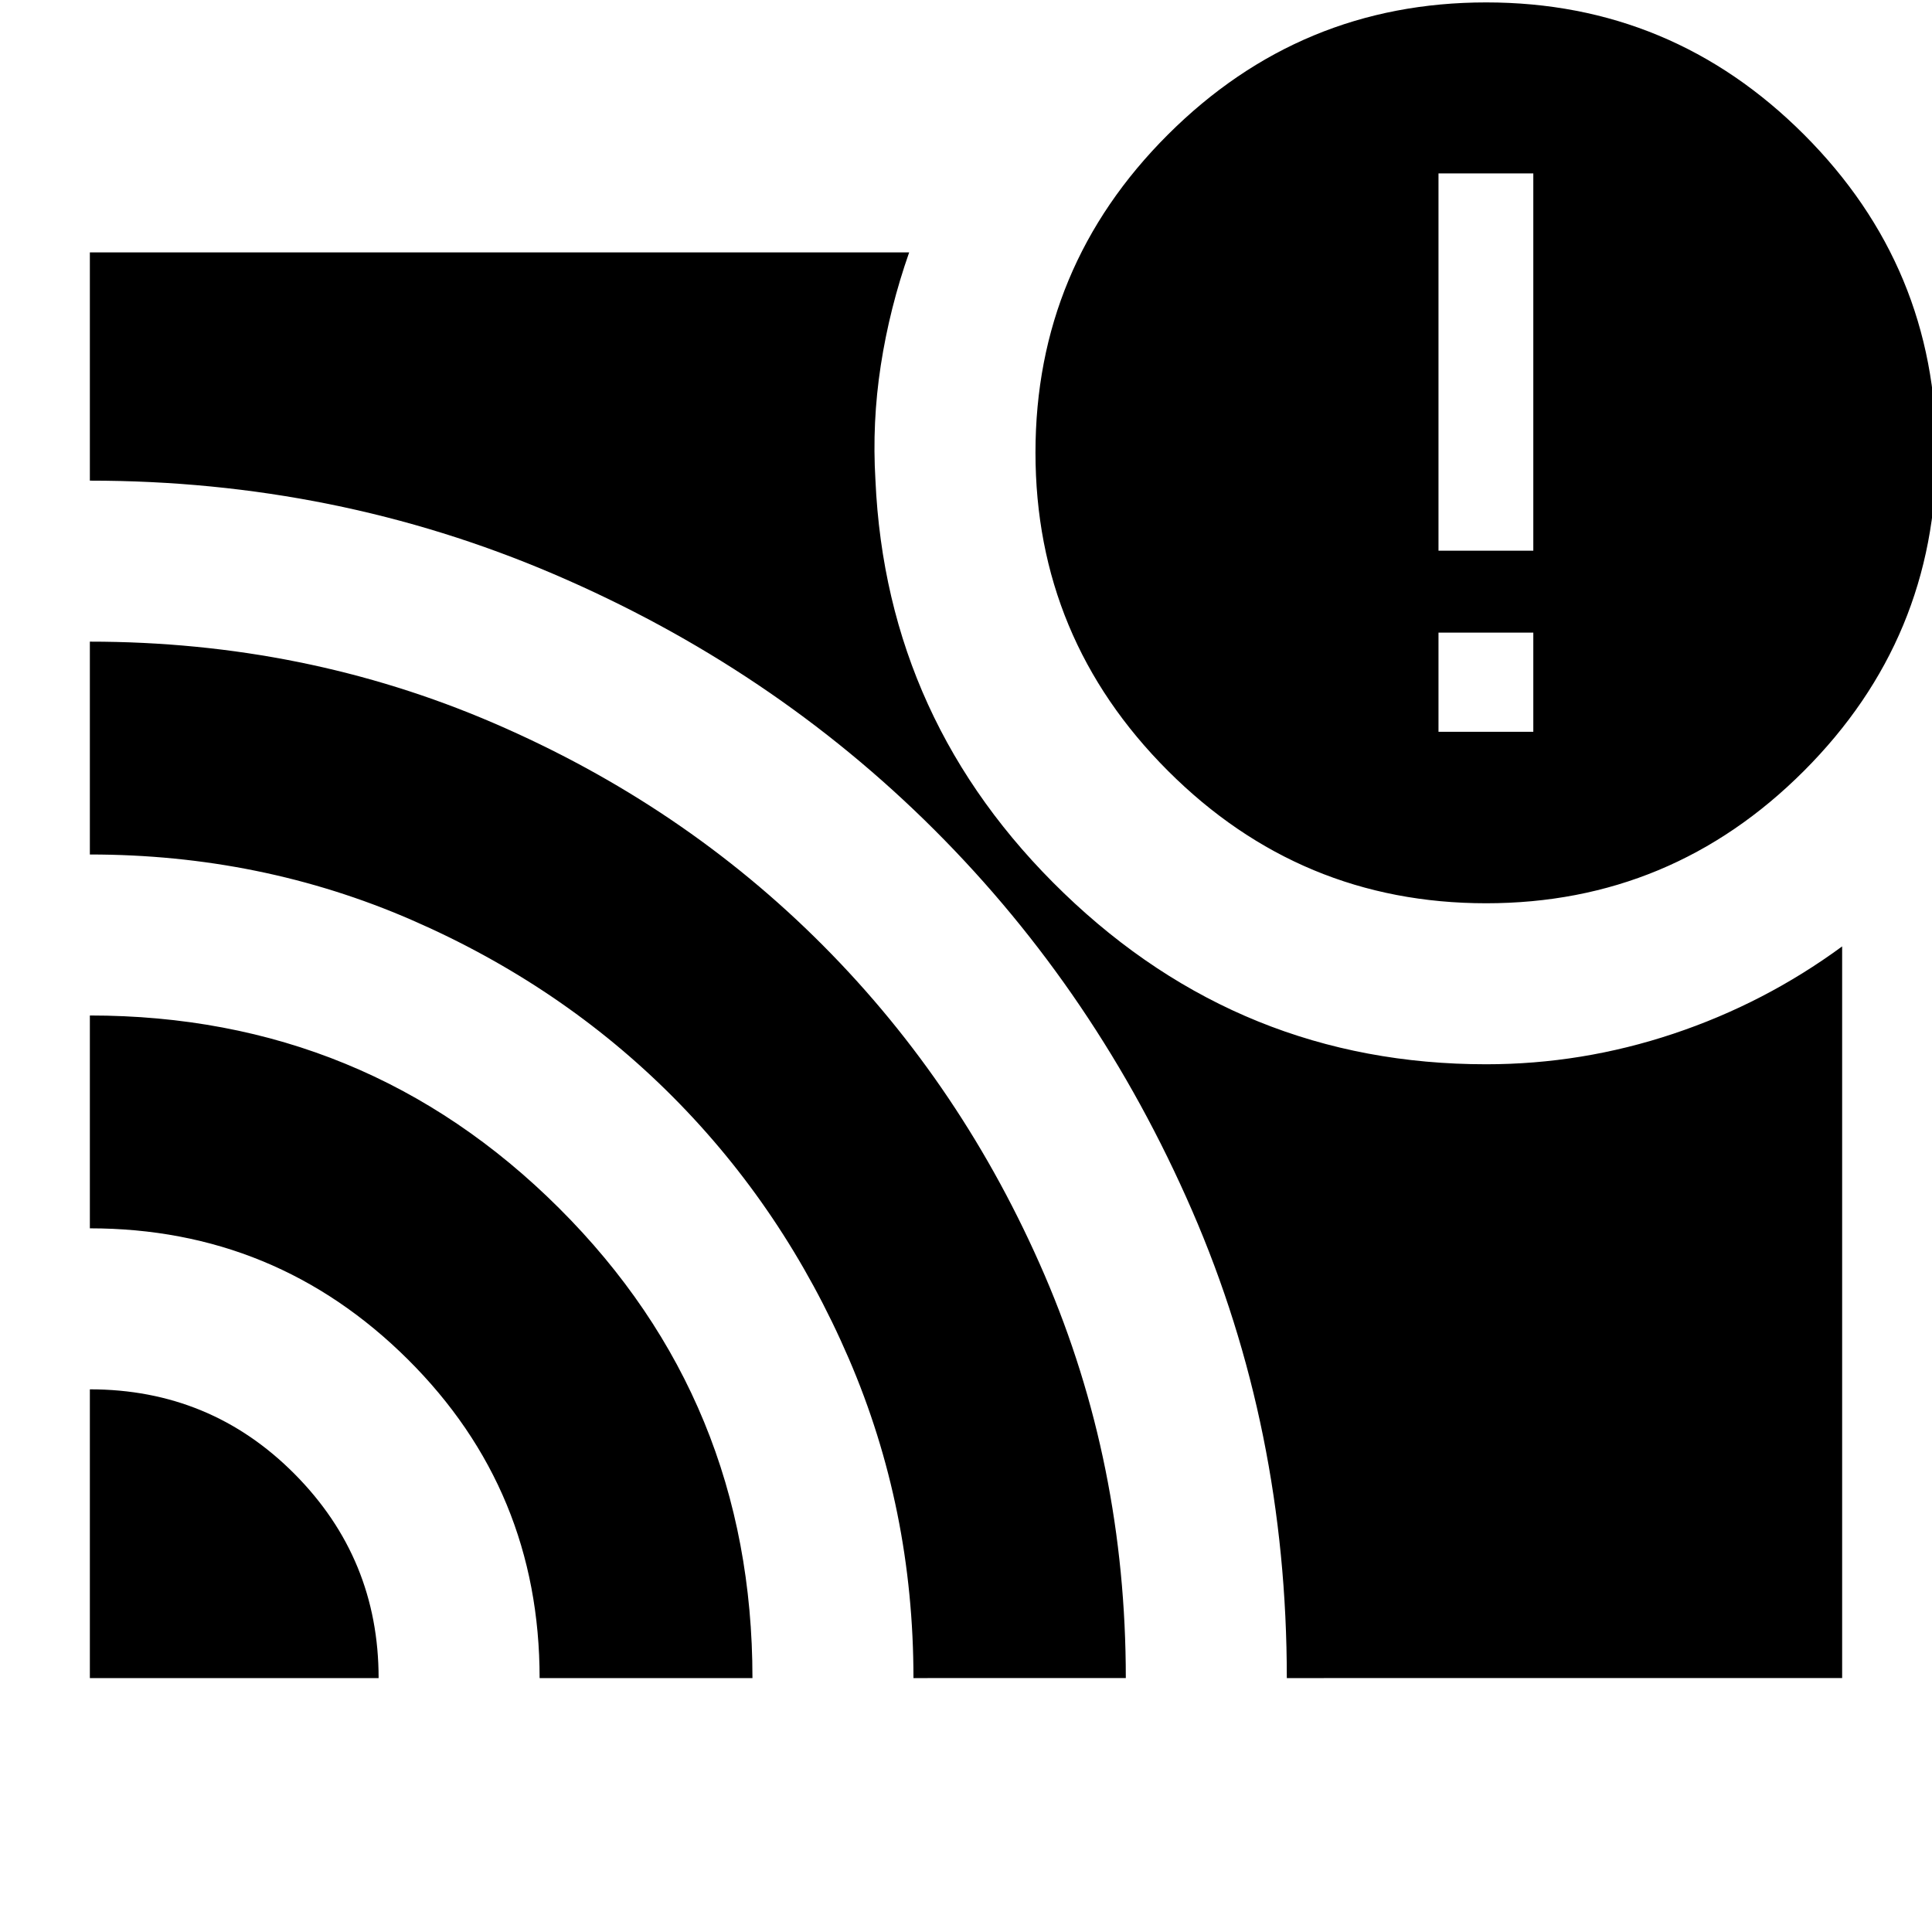 <svg xmlns="http://www.w3.org/2000/svg" height="24" viewBox="0 -960 960 960" width="24"><path d="M761.89-596.39v-49.26h-47.11v49.26h47.11ZM44.65-269.65q59.92 0 101.7 42.04t41.78 101.44H44.65v-143.48Zm0-185.76q137.11 0 233.18 95.77 96.06 95.76 96.06 233.47H268.13q0-93.29-65.51-158.39-65.51-65.09-157.97-65.09v-105.76Zm0-185.76q106.72 0 200.69 40.49t163.64 110.5q69.67 70.01 110.05 163.71 40.38 93.71 40.38 200.3H453.89q0-84.24-32.12-158.74-32.12-74.5-87.42-130.05-55.31-55.55-130-88-74.7-32.45-159.7-32.45v-105.76Zm594.76 515q0-124-47.07-232.3-47.07-108.3-127.95-189.09-80.89-80.79-189.31-127.2-108.43-46.41-230.43-46.41v-113.42h407.11q-9.72 27.71-14.1 56.11-4.38 28.39-2.66 57.07 5.39 120.17 93.62 205.2 88.24 85.04 209.84 85.04 47.6 0 92.98-15.15 45.39-15.14 83.91-43.42v363.57H639.41Zm99.05-385q-92.32 0-158.13-65.82-65.81-65.81-65.81-158.13 0-92.31 65.82-158 65.81-65.68 158.13-65.68 92.31 0 158 65.74 65.68 65.74 65.68 157.95 0 92.31-65.74 158.13-65.74 65.81-157.95 65.81Zm-23.68-175.2h47.11v-187.46h-47.11v187.46Z"/></svg>